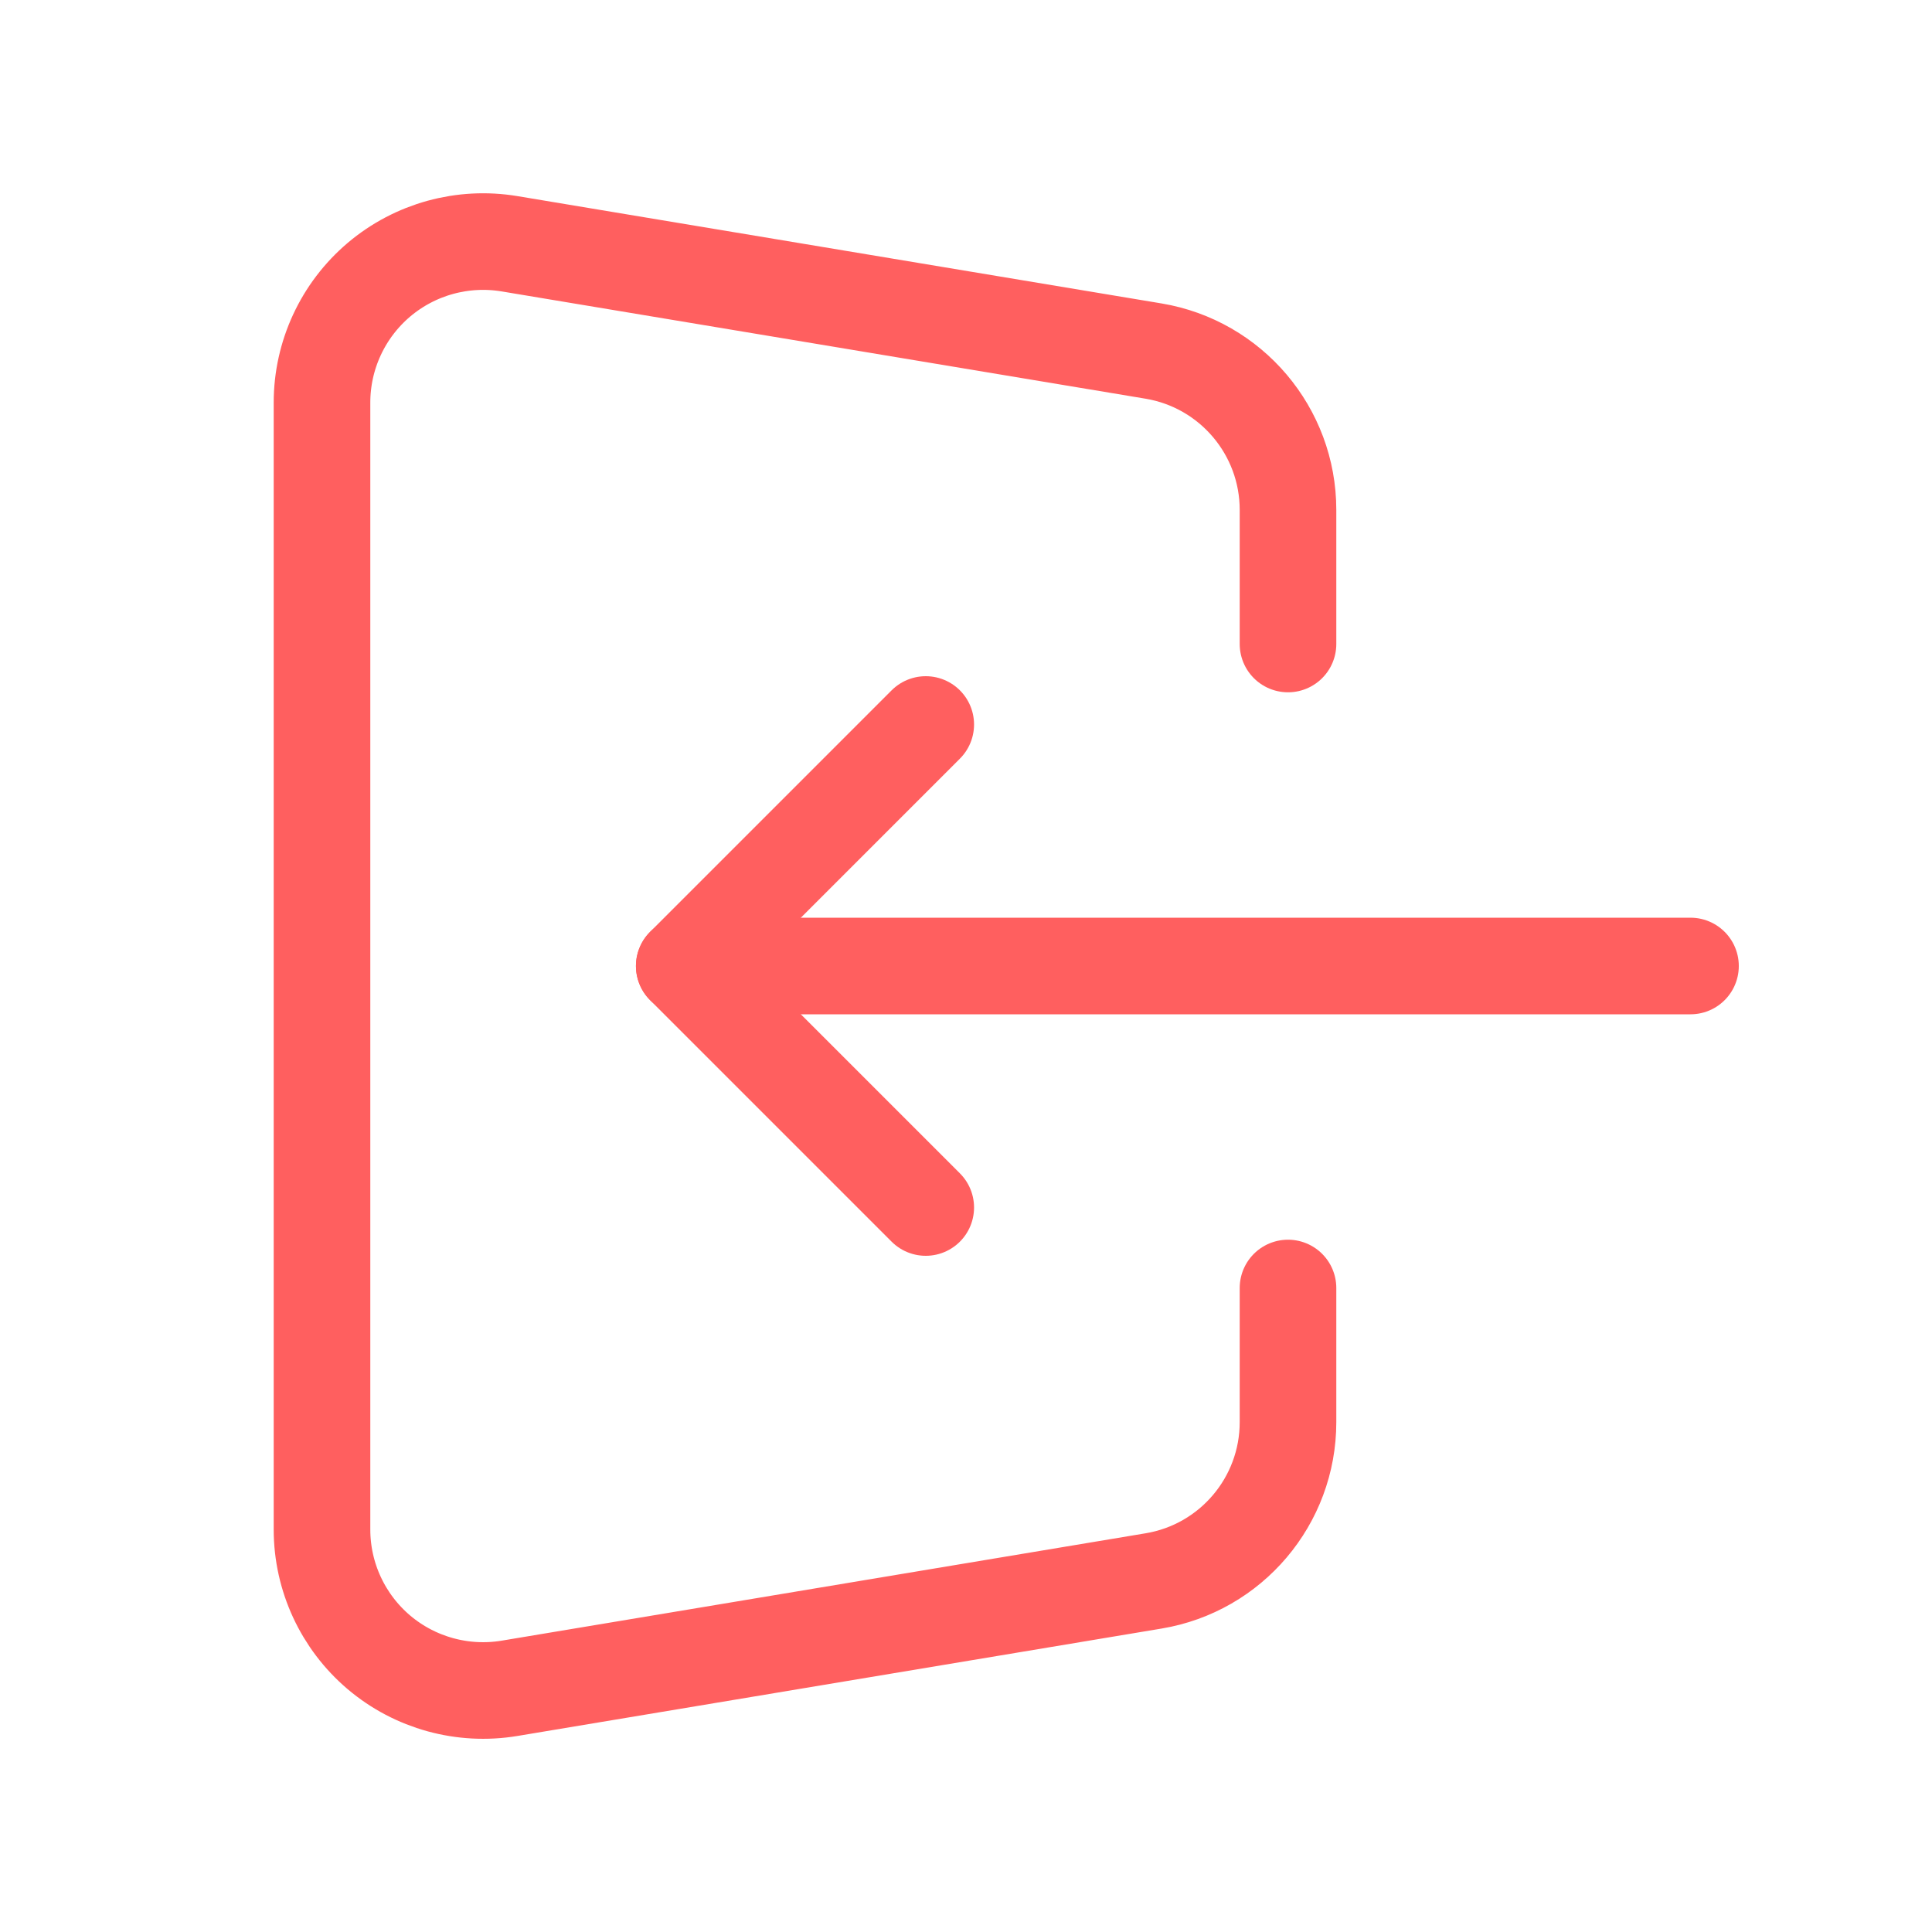 <svg width="24" height="24" viewBox="0 0 24 24" fill="none" xmlns="http://www.w3.org/2000/svg">
<path d="M21 12L8.5 12" stroke="#FF5F5F" stroke-width="1.2" stroke-linecap="round" stroke-linejoin="round"/>
<path d="M16 16V17.667C16 18.644 15.293 19.479 14.329 19.639L6.329 20.973C5.749 21.069 5.156 20.906 4.707 20.526C4.259 20.146 4 19.588 4 19L4 5.001C4 4.413 4.259 3.855 4.707 3.475C5.156 3.095 5.749 2.932 6.329 3.028L14.329 4.361C15.293 4.522 16 5.357 16 6.334L16 8" stroke="#FF5F5F" stroke-width="1.2" stroke-linecap="round" stroke-linejoin="round"/>
<path d="M11.5 15L8.5 12L11.5 9" stroke="#FF5F5F" stroke-width="1.2" stroke-linecap="round" stroke-linejoin="round"/>
</svg>
    